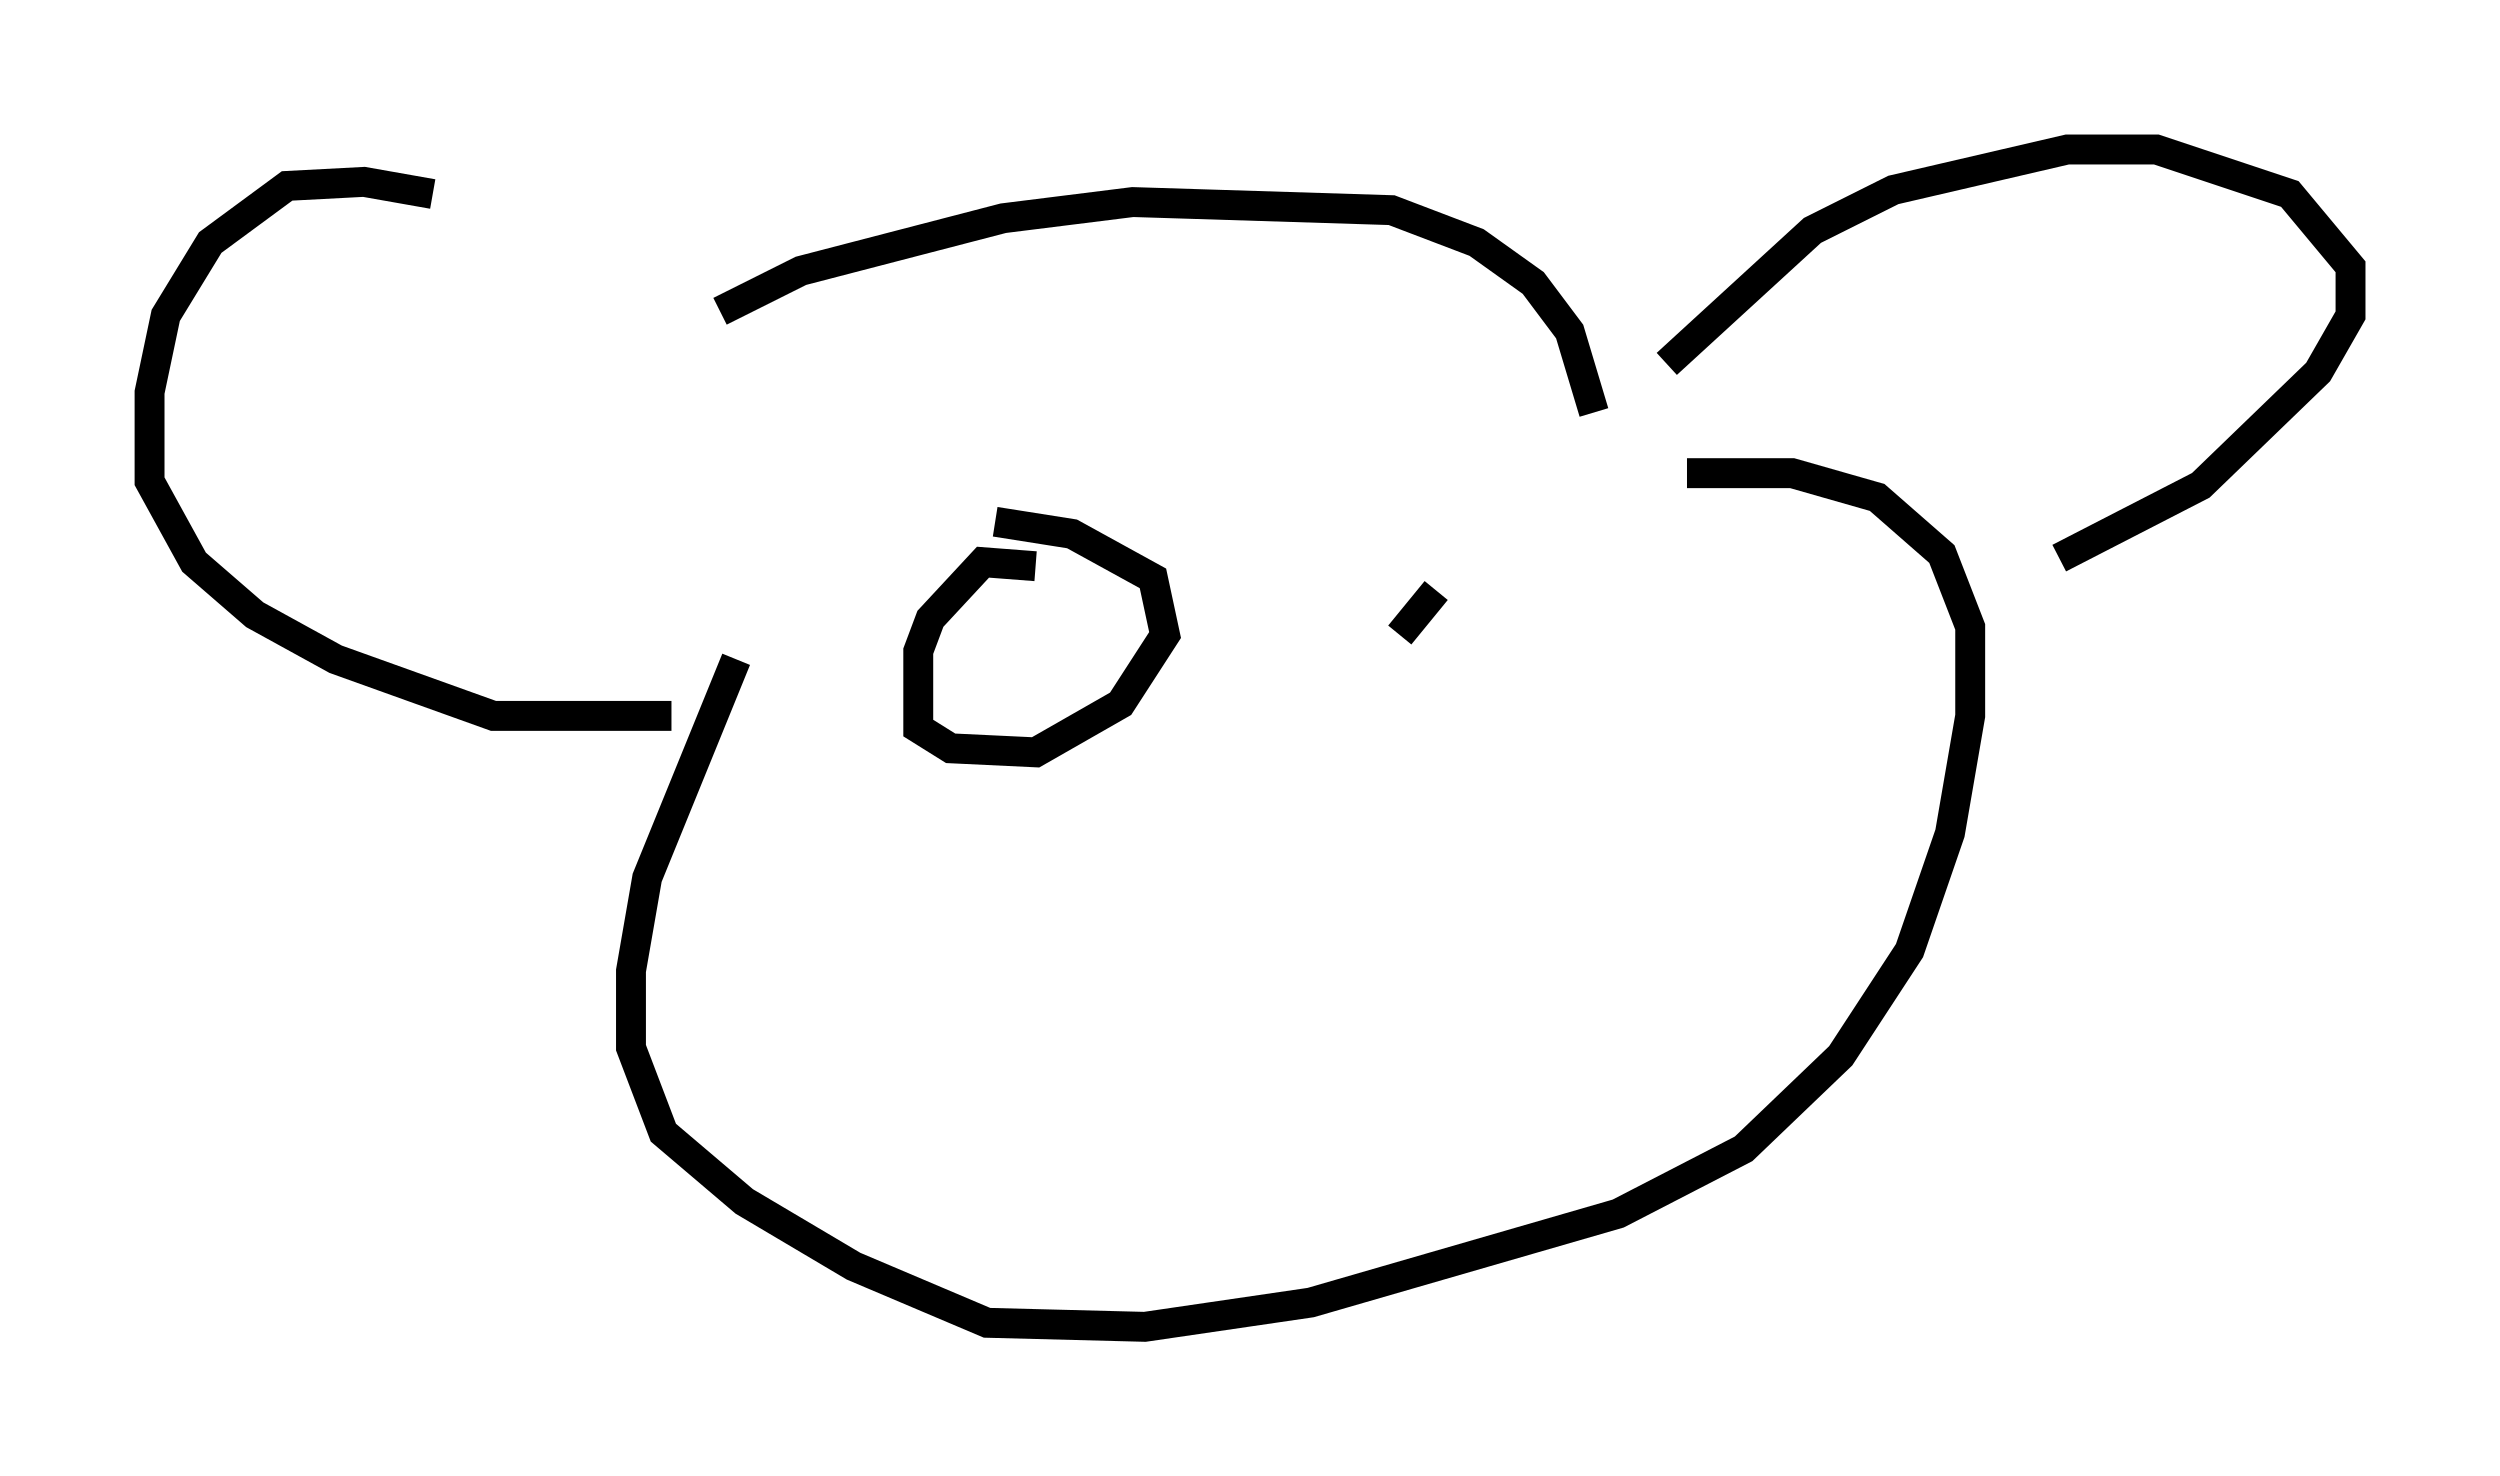 <?xml version="1.0" encoding="utf-8" ?>
<svg baseProfile="full" height="49.377" version="1.1" width="83.612" xmlns="http://www.w3.org/2000/svg" xmlns:ev="http://www.w3.org/2001/xml-events" xmlns:xlink="http://www.w3.org/1999/xlink"><defs /><rect fill="white" height="49.377" width="83.612" x="0" y="0" /><path d="M21.915, 10.819 m-7.442, -4.33 l-2.3, -0.406 -2.571, 0.135 l-2.571, 1.894 -1.488, 2.436 l-0.541, 2.571 0.0, 2.977 l1.488, 2.706 2.03, 1.759 l2.706, 1.488 5.277, 1.894 l5.954, 0.0 m1.624, -13.532 l2.706, -1.353 6.766, -1.759 l4.33, -0.541 8.66, 0.271 l2.842, 1.083 1.894, 1.353 l1.218, 1.624 0.812, 2.706 m2.436, -1.624 l4.871, -4.465 2.706, -1.353 l5.819, -1.353 2.977, 0.0 l4.465, 1.488 2.03, 2.436 l0.0, 1.624 -1.083, 1.894 l-3.924, 3.789 -4.736, 2.436 m-44.249, 3.383 l-2.977, 7.307 -0.541, 3.112 l0.0, 2.571 1.083, 2.842 l2.706, 2.3 3.654, 2.165 l4.465, 1.894 5.277, 0.135 l5.548, -0.812 10.284, -2.977 l4.195, -2.165 3.248, -3.112 l2.3, -3.518 1.353, -3.924 l0.677, -3.924 0.0, -2.977 l-0.947, -2.436 -2.165, -1.894 l-2.842, -0.812 -3.518, 0.0 m-21.786, 3.112 l-1.759, -0.135 -1.759, 1.894 l-0.406, 1.083 0.0, 2.571 l1.083, 0.677 2.842, 0.135 l2.842, -1.624 1.488, -2.3 l-0.406, -1.894 -2.706, -1.488 l-2.571, -0.406 m14.75, 2.3 l-1.218, 1.488 " fill="none" stroke="black" stroke-width="1" /></svg>